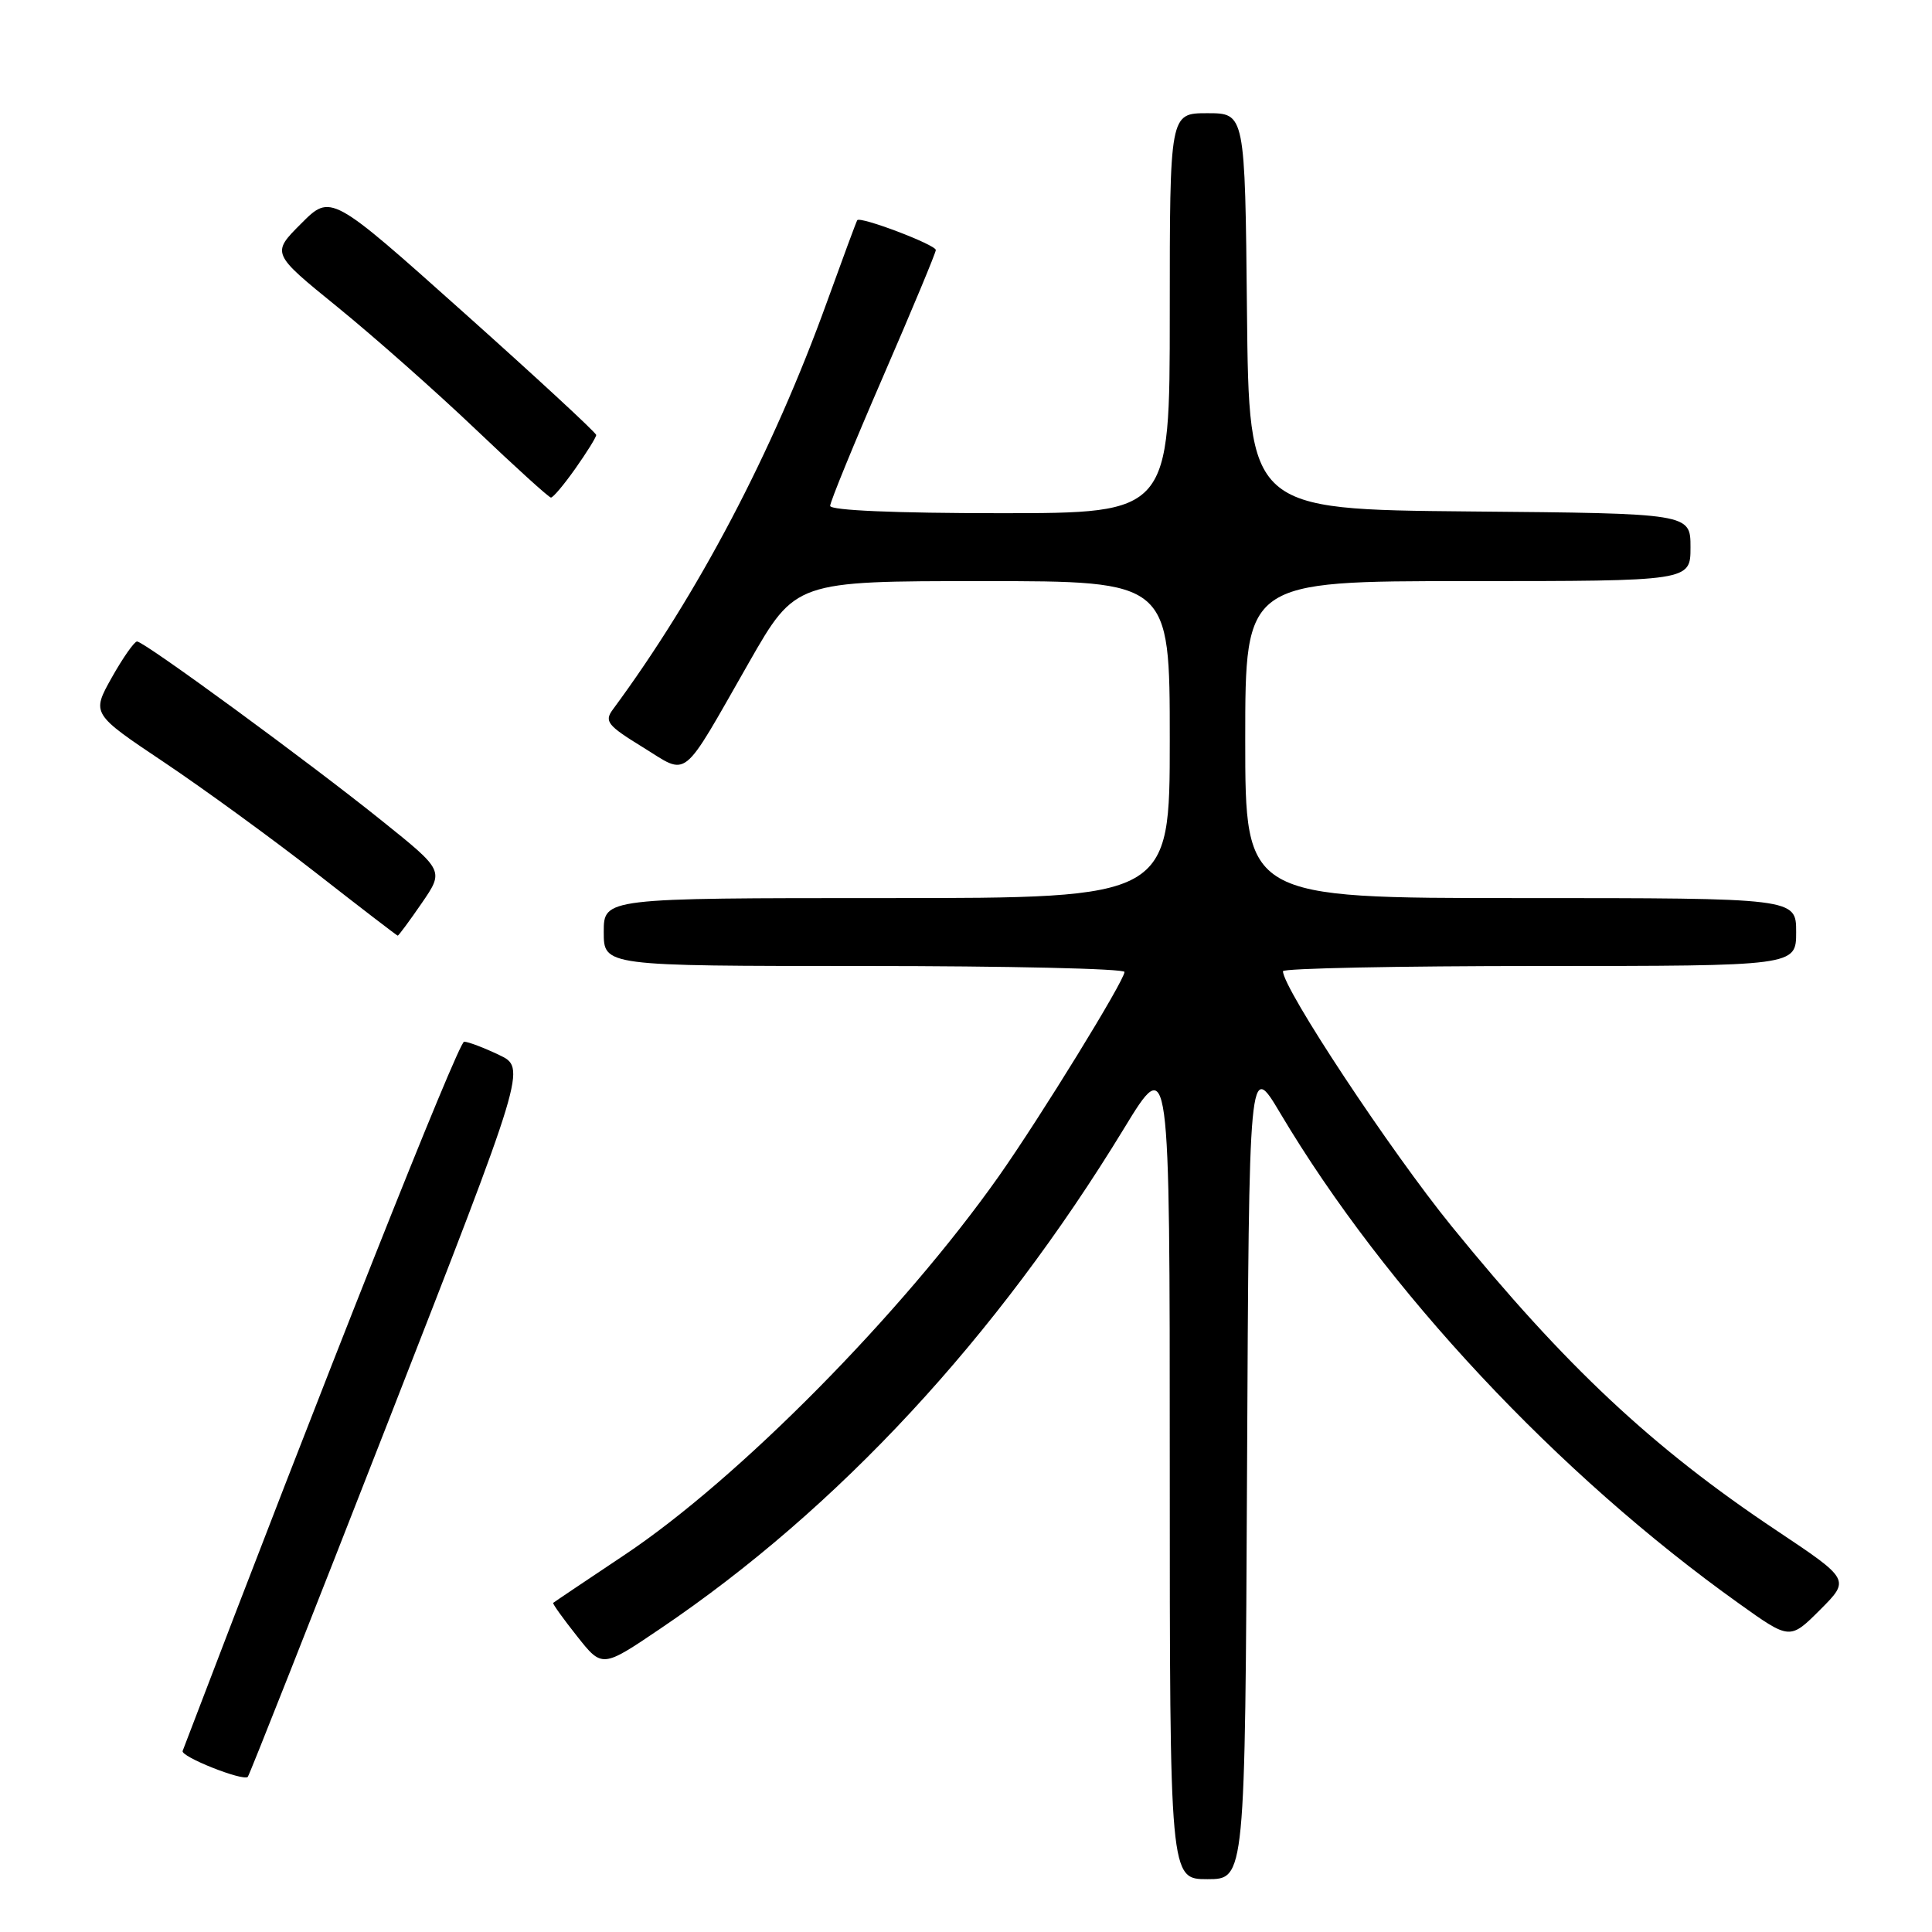 <?xml version="1.0" encoding="UTF-8" standalone="no"?>
<!DOCTYPE svg PUBLIC "-//W3C//DTD SVG 1.1//EN" "http://www.w3.org/Graphics/SVG/1.1/DTD/svg11.dtd" >
<svg xmlns="http://www.w3.org/2000/svg" xmlns:xlink="http://www.w3.org/1999/xlink" version="1.1" viewBox="0 0 256 256">
 <g >
 <path fill="currentColor"
d=" M 165.24 194.77 C 165.50 140.54 165.50 140.54 169.65 147.52 C 183.57 170.93 206.44 195.37 230.43 212.48 C 237.17 217.30 237.17 217.30 241.17 213.31 C 245.16 209.31 245.16 209.31 235.33 202.75 C 218.96 191.83 207.44 181.05 192.36 162.50 C 184.25 152.53 170.00 130.98 170.00 128.69 C 170.00 128.31 185.30 128.00 204.00 128.00 C 238.00 128.00 238.00 128.00 238.00 123.50 C 238.00 119.00 238.00 119.00 201.50 119.00 C 165.00 119.00 165.00 119.00 165.00 98.00 C 165.00 77.00 165.00 77.00 194.50 77.00 C 224.00 77.00 224.00 77.00 224.00 72.52 C 224.00 68.03 224.00 68.03 194.75 67.77 C 165.50 67.50 165.50 67.50 165.23 41.25 C 164.97 15.00 164.97 15.00 159.98 15.00 C 155.00 15.00 155.00 15.00 155.00 41.50 C 155.00 68.00 155.00 68.00 132.50 68.00 C 118.69 68.00 110.00 67.63 110.00 67.03 C 110.00 66.50 113.15 58.81 117.00 49.93 C 120.85 41.05 124.00 33.49 124.00 33.13 C 124.00 32.43 113.97 28.62 113.59 29.18 C 113.47 29.35 111.67 34.22 109.58 40.00 C 102.39 59.92 92.50 78.72 81.20 94.02 C 80.05 95.58 80.49 96.13 85.14 98.99 C 91.33 102.80 90.11 103.77 99.26 87.75 C 105.41 77.00 105.41 77.00 130.20 77.00 C 155.00 77.00 155.00 77.00 155.00 98.00 C 155.00 119.00 155.00 119.00 117.50 119.00 C 80.00 119.00 80.00 119.00 80.00 123.50 C 80.00 128.00 80.00 128.00 114.50 128.00 C 133.47 128.00 149.00 128.35 149.00 128.79 C 149.00 129.93 137.87 148.01 132.36 155.84 C 119.54 174.01 97.84 195.98 82.73 206.05 C 77.65 209.44 73.41 212.29 73.30 212.39 C 73.19 212.49 74.61 214.47 76.45 216.79 C 79.79 221.02 79.79 221.02 87.49 215.81 C 111.02 199.92 132.05 177.23 148.93 149.54 C 155.00 139.58 155.00 139.58 155.00 194.29 C 155.00 249.00 155.00 249.00 159.99 249.00 C 164.98 249.00 164.98 249.00 165.24 194.77 Z  M 51.45 188.34 C 69.74 141.50 69.74 141.50 66.12 139.78 C 64.13 138.83 62.05 138.04 61.50 138.03 C 60.74 138.01 42.76 183.33 24.20 232.01 C 23.91 232.76 32.14 236.03 32.83 235.45 C 33.01 235.30 41.39 214.09 51.45 188.34 Z  M 55.87 119.69 C 58.84 115.37 58.84 115.37 50.67 108.81 C 40.99 101.02 19.11 85.00 18.16 85.00 C 17.80 85.00 16.29 87.15 14.81 89.78 C 12.13 94.57 12.13 94.57 21.72 100.99 C 27.00 104.53 36.08 111.14 41.91 115.69 C 47.73 120.24 52.59 123.97 52.70 123.98 C 52.81 123.99 54.24 122.06 55.87 119.69 Z  M 76.25 62.07 C 77.76 59.93 79.00 57.94 79.00 57.64 C 79.00 57.34 71.09 50.03 61.42 41.39 C 43.84 25.68 43.84 25.68 39.90 29.63 C 35.96 33.57 35.96 33.57 44.73 40.69 C 49.55 44.61 57.77 51.88 63.00 56.86 C 68.22 61.83 72.72 65.92 73.00 65.93 C 73.28 65.95 74.74 64.21 76.25 62.07 Z "/>
</g>
</svg>